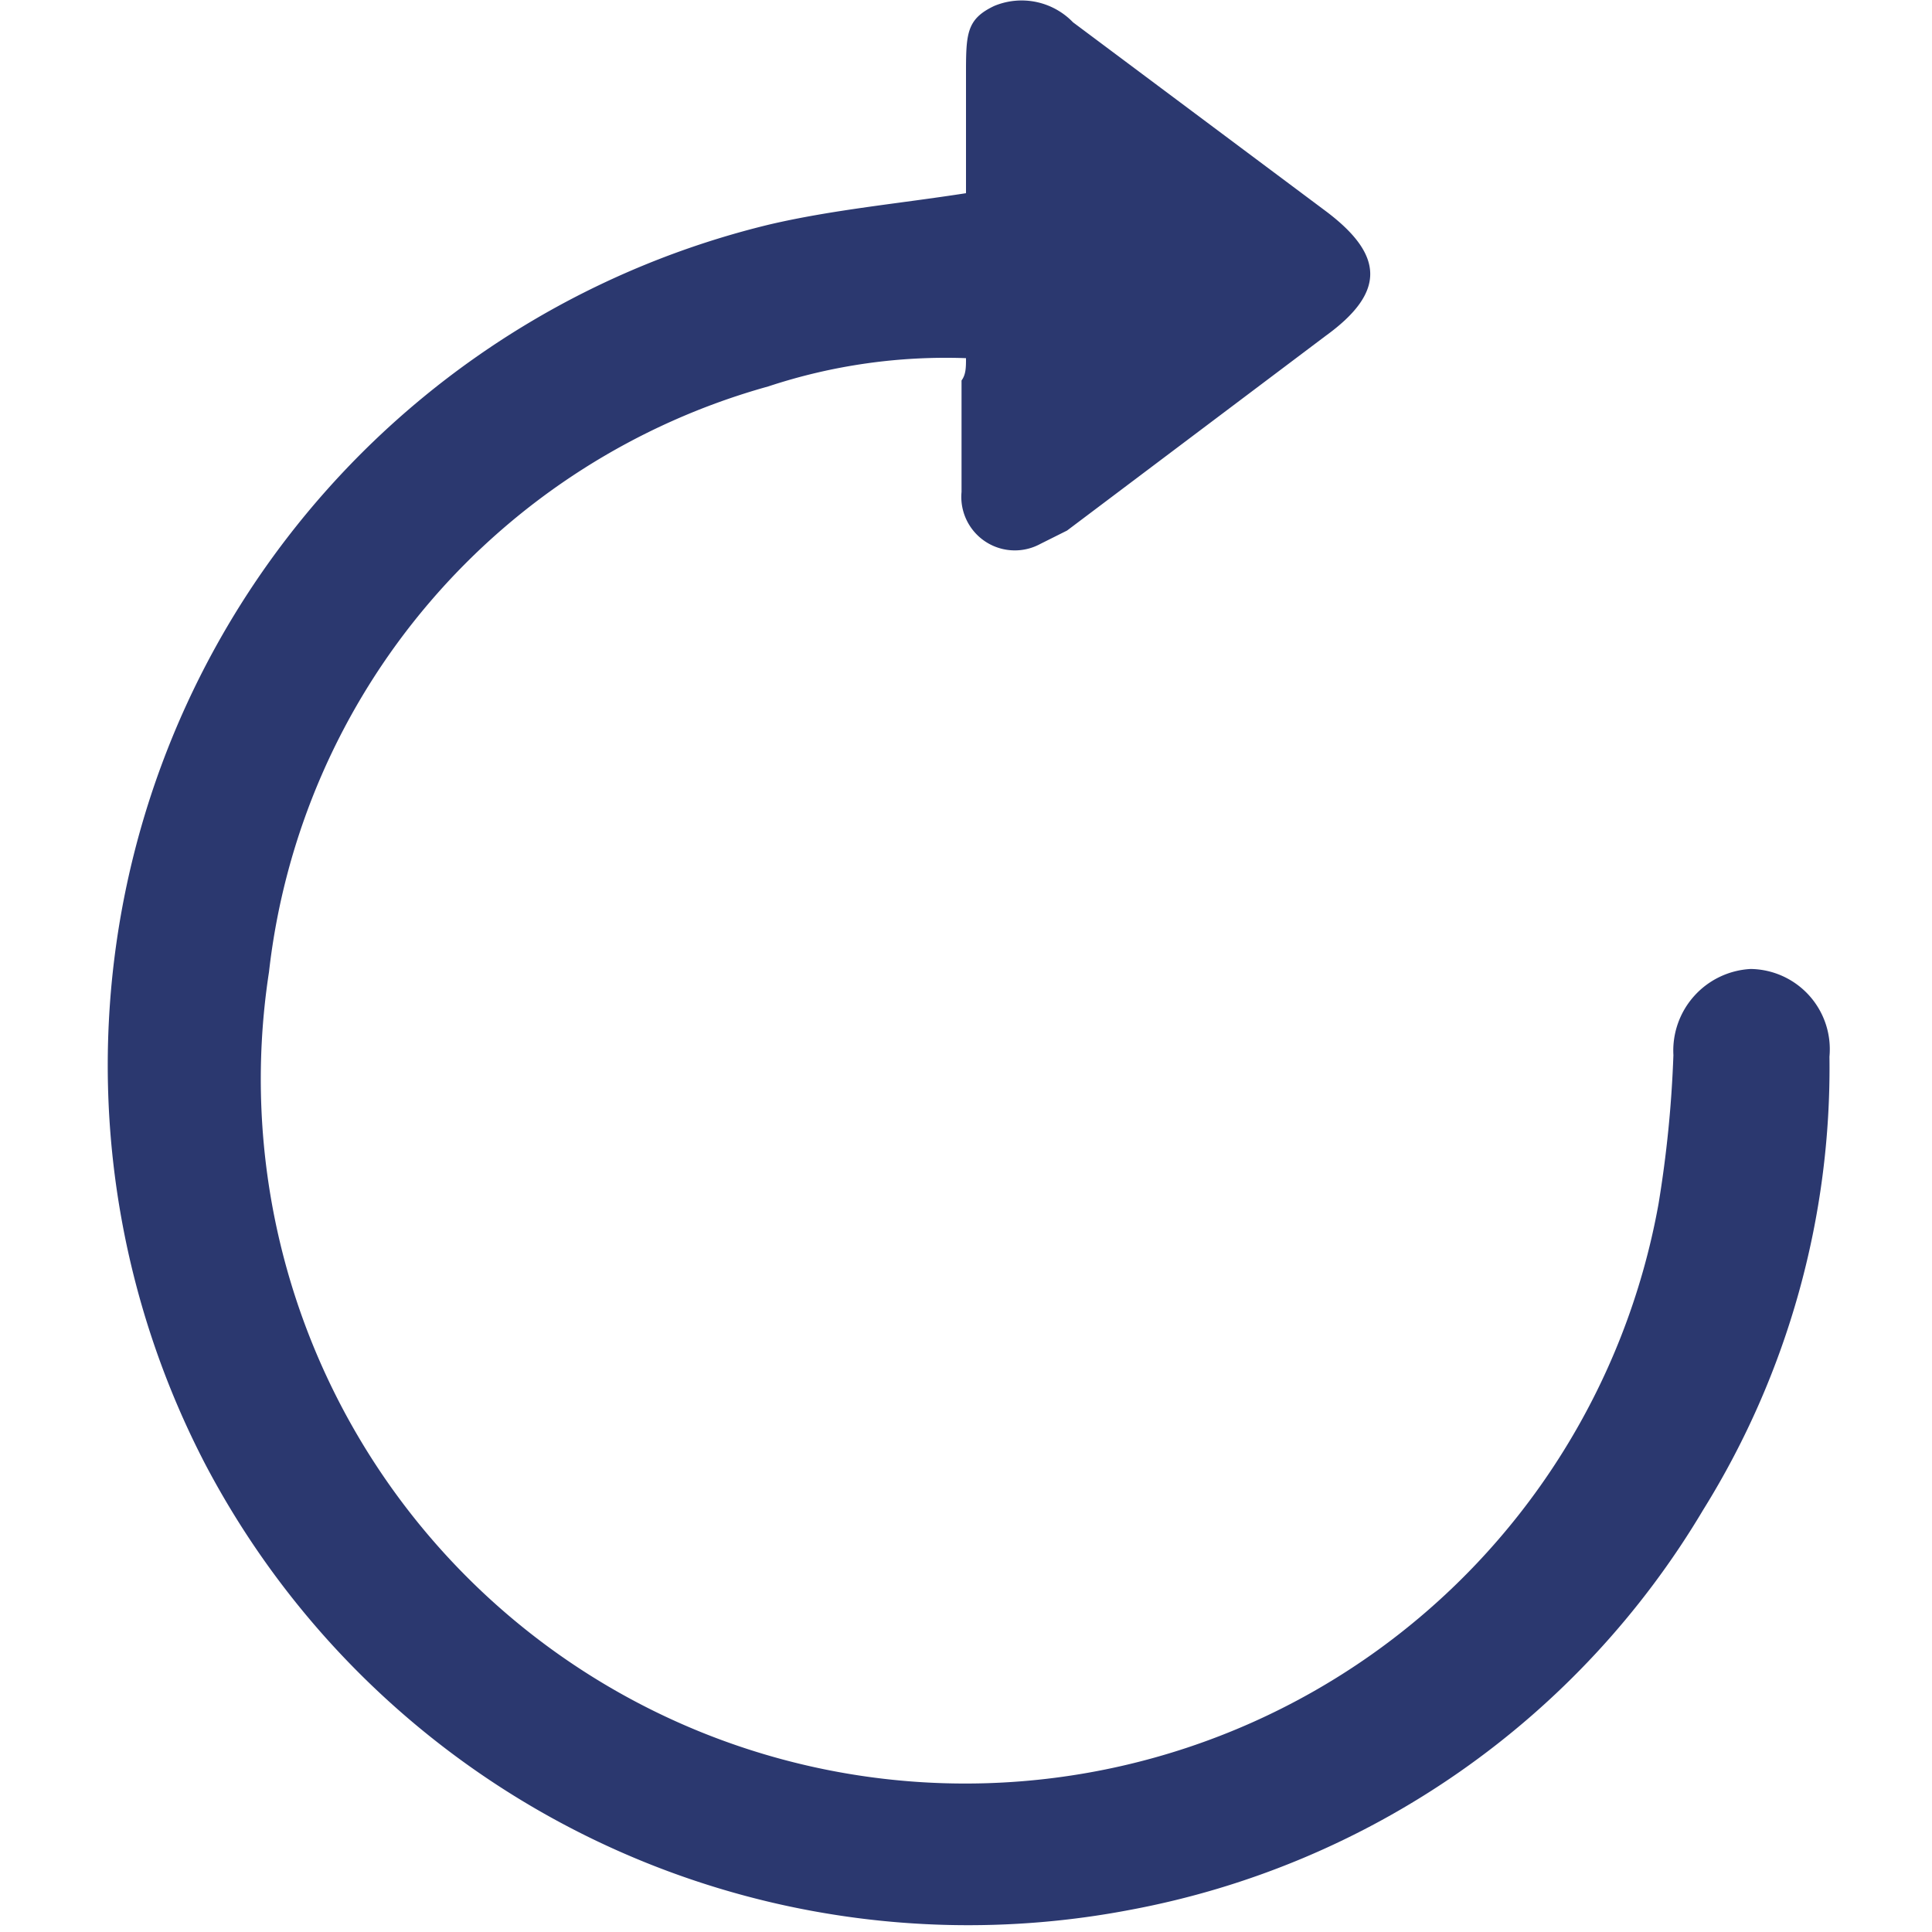 <svg id="Layer_1" data-name="Layer 1" xmlns="http://www.w3.org/2000/svg" viewBox="0 0 13 13"><defs><style>.cls-1{fill:#2b386f;}.cls-2{fill:none;}</style></defs><title>ResetFilter_Icon</title><path class="cls-1" d="M6.5,2.41a3.8,3.8,0,0,0-1.33.19A4.63,4.63,0,0,0,1.81,6.54,4.74,4.74,0,0,0,11.16,8.1a7.86,7.86,0,0,0,.1-1,.55.55,0,0,1,.52-.58.54.54,0,0,1,.53.59,5.63,5.63,0,0,1-.85,3.05,5.7,5.7,0,0,1-3.85,2.69,5.8,5.8,0,0,1-6.23-3A5.82,5.82,0,0,1,5.18,1.51c.43-.1.87-.14,1.32-.21,0-.24,0-.51,0-.79s0-.38.19-.47a.48.48,0,0,1,.53.11l1.7,1.27c.4.3.4.55,0,.84L7.18,3.57,7,3.66a.36.36,0,0,1-.53-.35c0-.25,0-.5,0-.75C6.5,2.52,6.5,2.47,6.5,2.41Z"/><rect class="cls-2" width="13" height="13"/></svg>